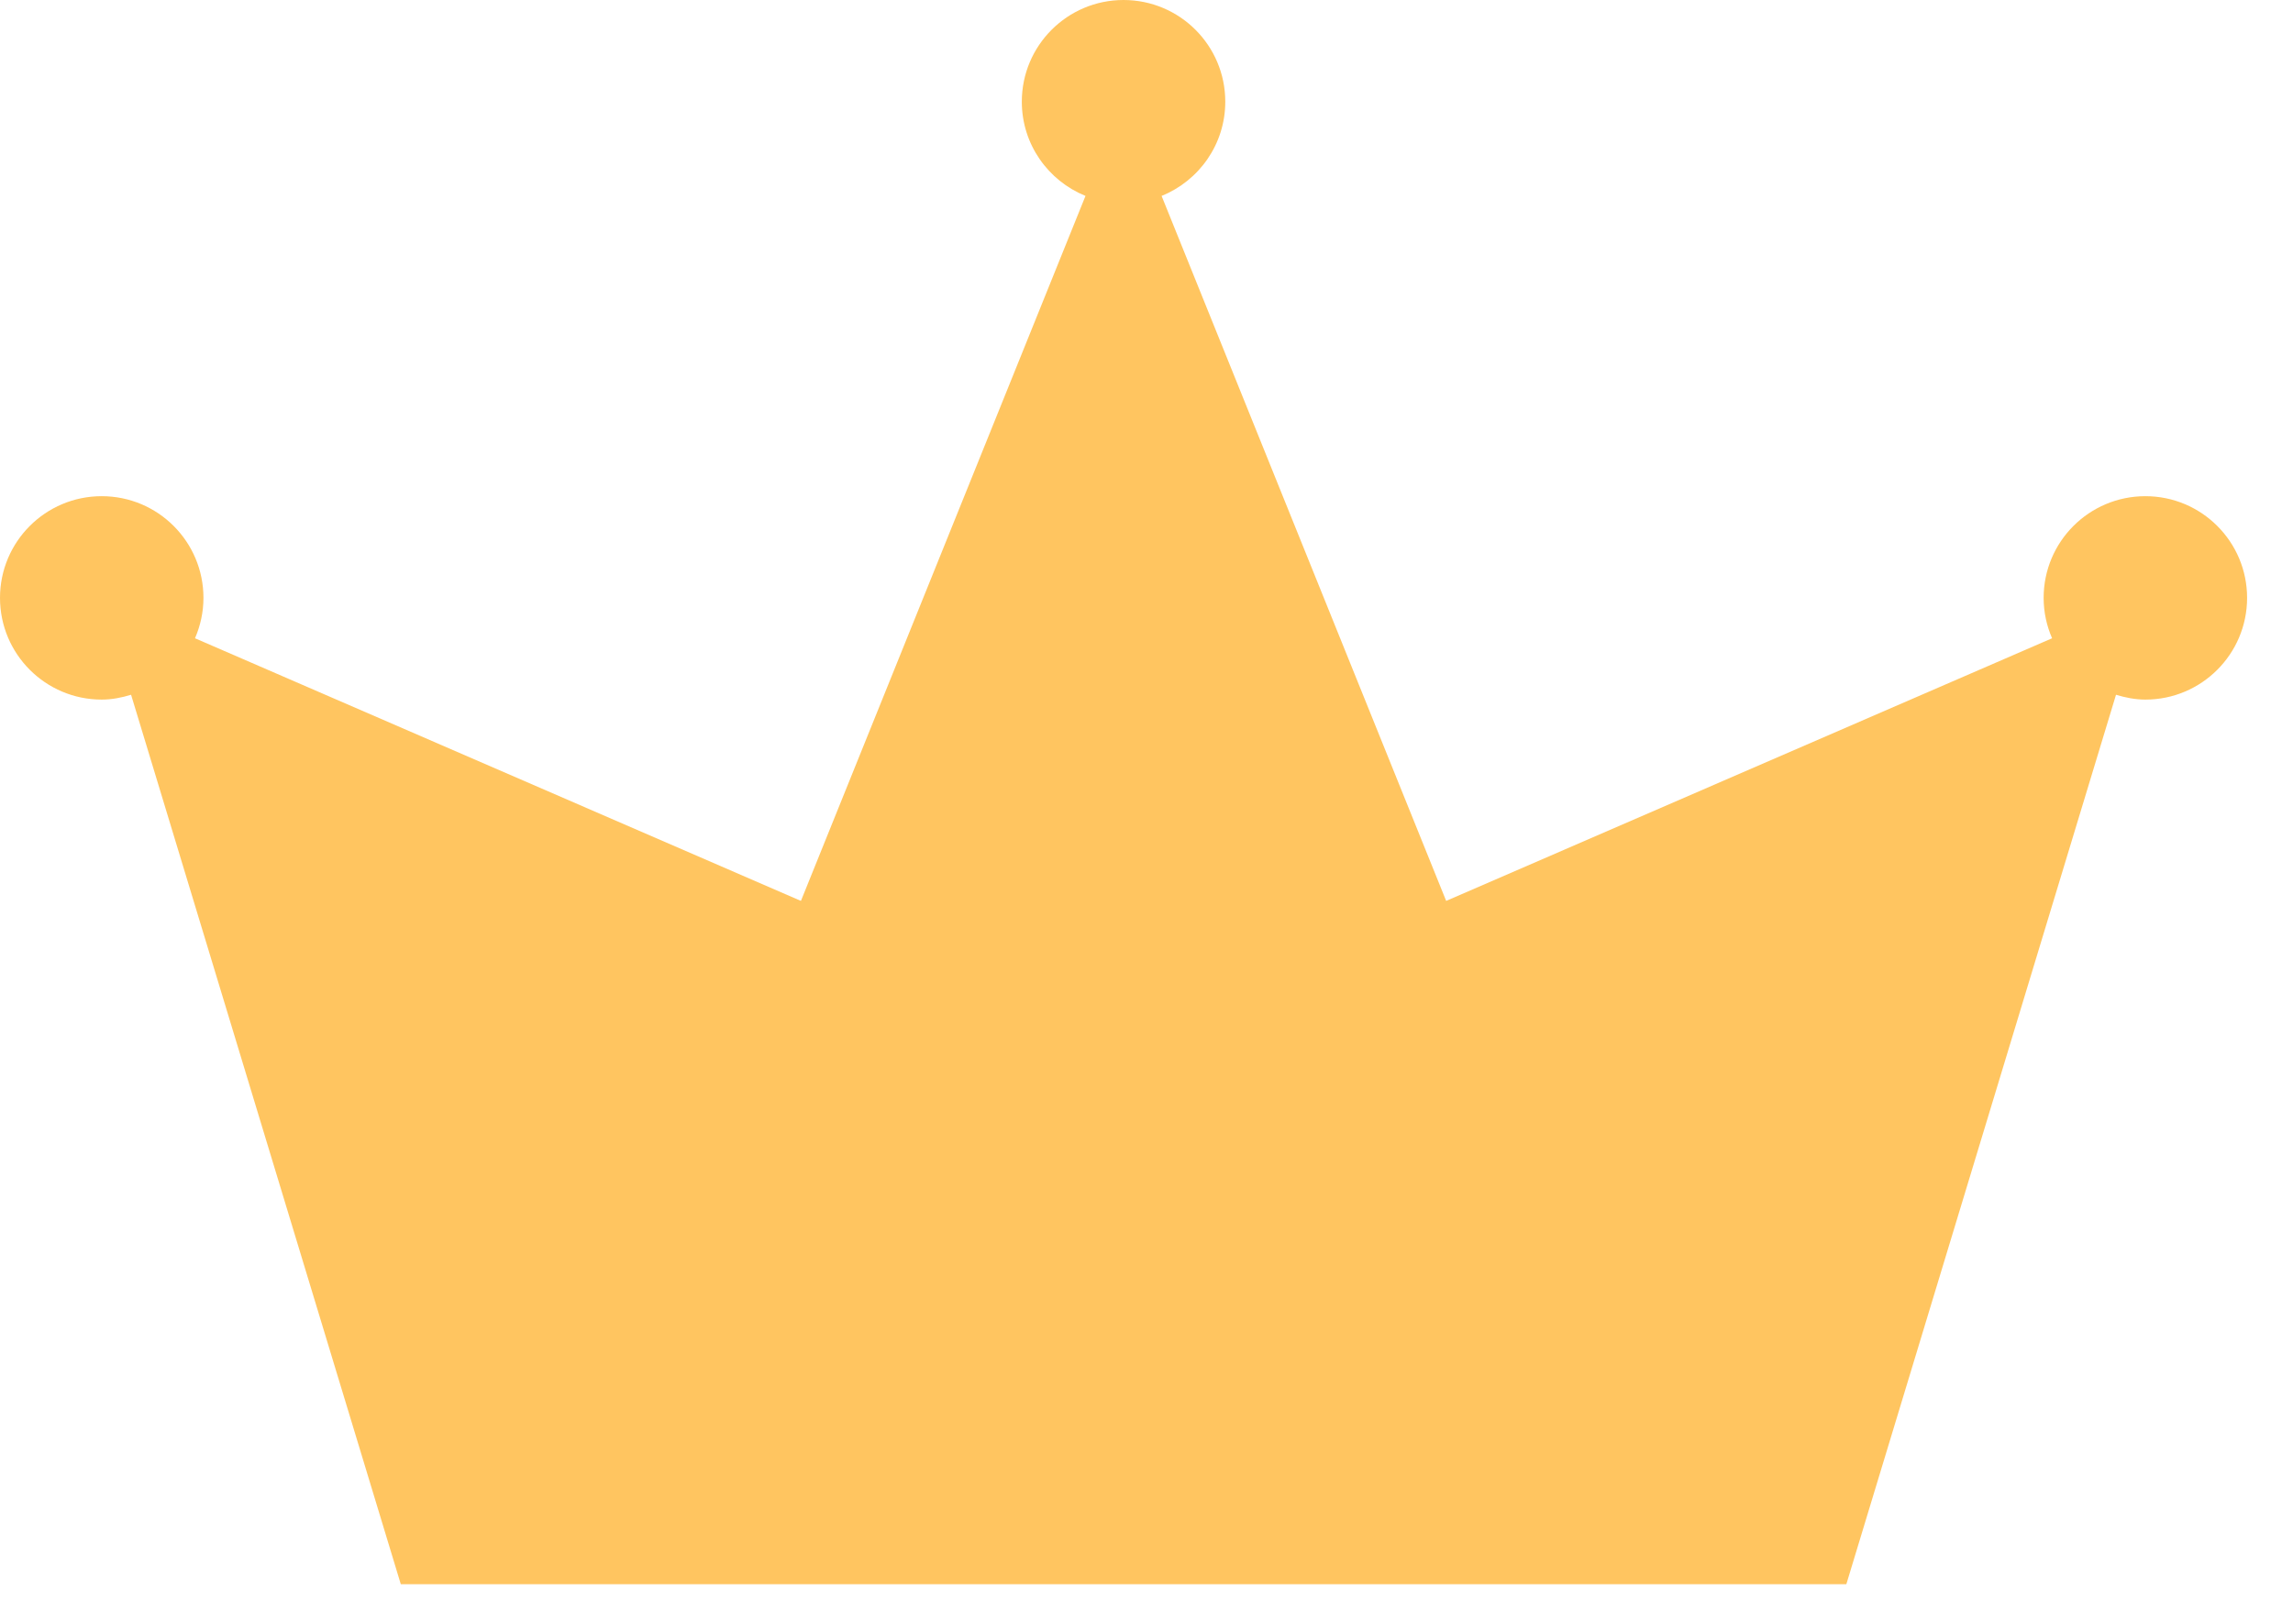 <svg width="48" height="34" viewBox="0 0 48 34" fill="none" xmlns="http://www.w3.org/2000/svg">
<path d="M44.91 10.389C43.733 10.389 42.78 11.342 42.78 12.518C42.78 12.819 42.844 13.105 42.957 13.364L30.273 18.863L24.316 4.102C25.097 3.786 25.649 3.023 25.649 2.129C25.649 0.953 24.696 0 23.519 0C22.344 0 21.39 0.953 21.39 2.129C21.39 3.023 21.943 3.786 22.723 4.102L16.766 18.863L4.082 13.364C4.194 13.104 4.259 12.819 4.259 12.518C4.259 11.342 3.306 10.389 2.129 10.389C0.953 10.389 0 11.342 0 12.518C0 13.694 0.953 14.648 2.129 14.648C2.345 14.648 2.548 14.606 2.744 14.547L8.39 33.17H10.992H23.519H36.047H38.65L44.295 14.547C44.491 14.606 44.695 14.648 44.91 14.648C46.085 14.648 47.039 13.694 47.039 12.518C47.039 11.342 46.085 10.389 44.91 10.389Z" fill="#FFC560"/>
</svg>
